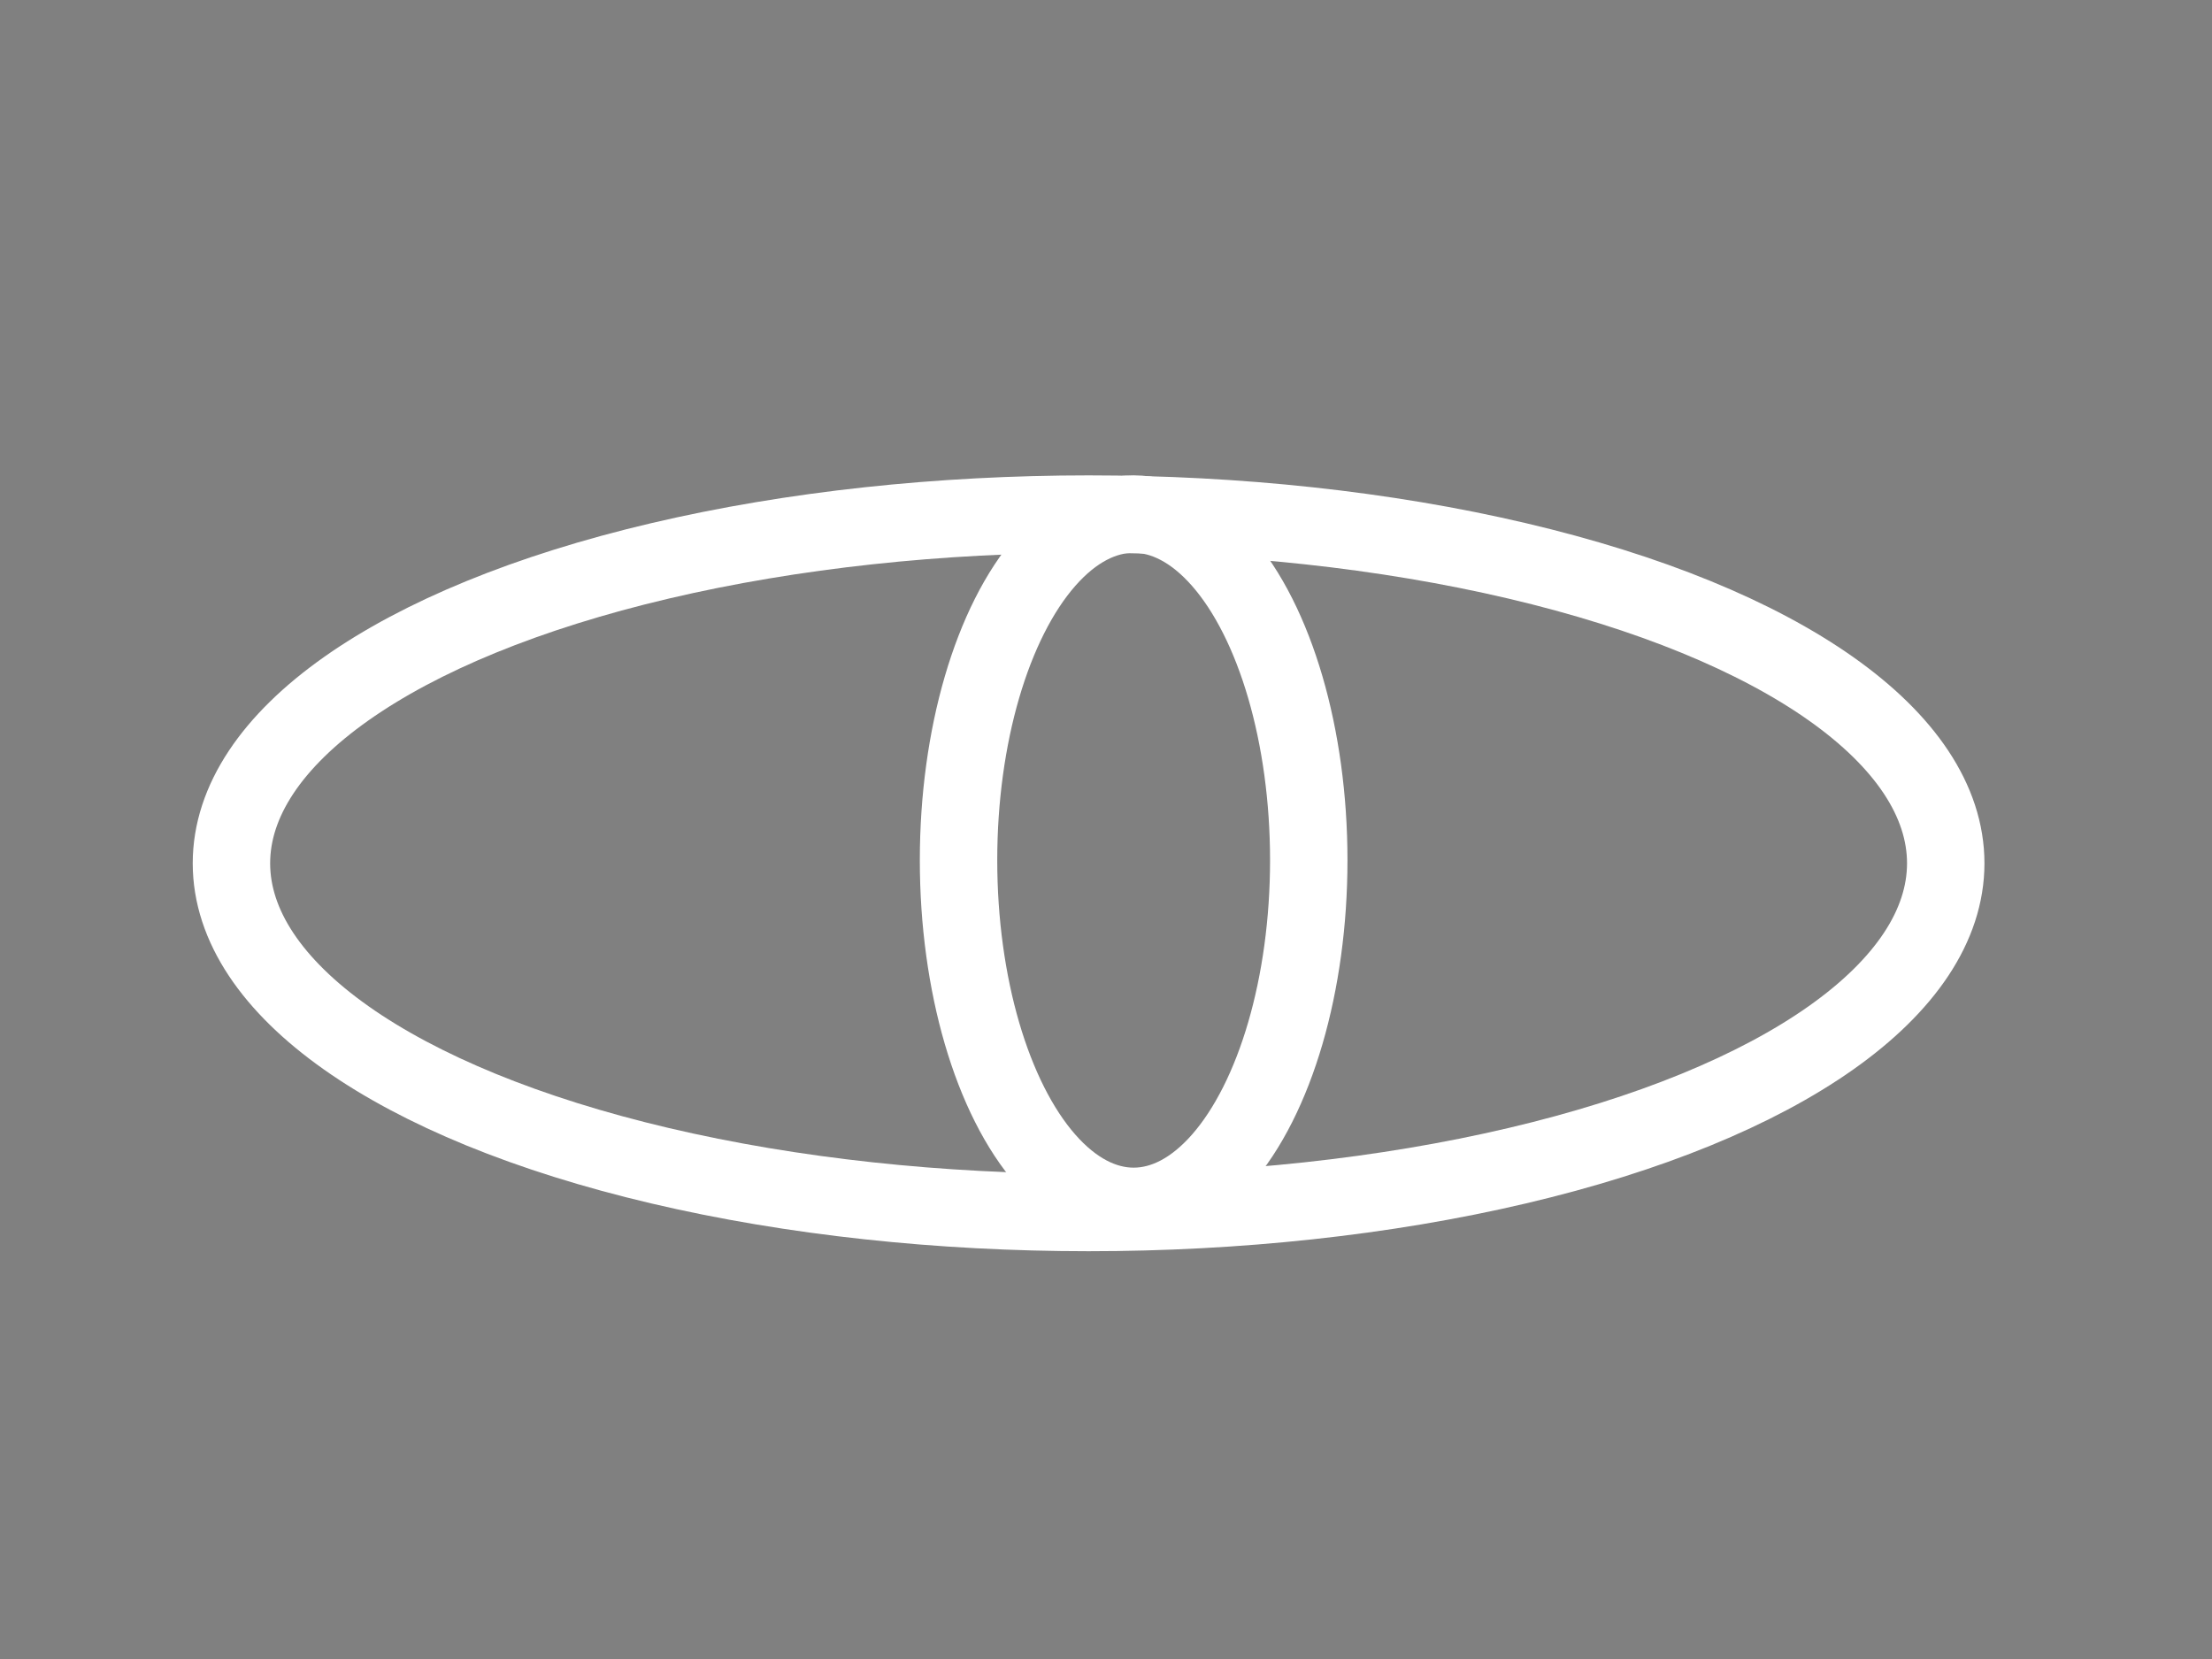 <svg width="800" height="600" xmlns="http://www.w3.org/2000/svg">
 <rect width="100%" height="100%" fill="#808080" stroke="none"/>
 <g>
  <title>Layer 1</title>
  <polyline stroke-linecap="round" id="svg_3" points="914.815,207.408 915.556,207.408 " stroke="#fff" fill="none"/>
  <polyline stroke-linecap="round" id="svg_5" points="940,233.334 939.26,233.334 938.519,233.334 " stroke="#fff" fill="none"/>
  <path id="svg_9" d="m932.357,243.972l0.142,-0.442l0.372,-0.273l0.46,0l0.372,0.273l0.142,0.442l-0.142,0.442l-0.372,0.273l-0.46,0l-0.372,-0.273l-0.142,-0.442z" stroke-width="28" stroke="#000" fill="none"/>
  <ellipse ry="126.296" rx="310" id="svg_11" cy="312.222" cx="393.704" stroke-width="28" stroke="#fff" fill="none"/>
  <ellipse ry="125.185" rx="63.333" id="svg_13" cy="311.111" cx="410" stroke-width="28" stroke="#fff" fill="none"/>
 </g>

</svg>